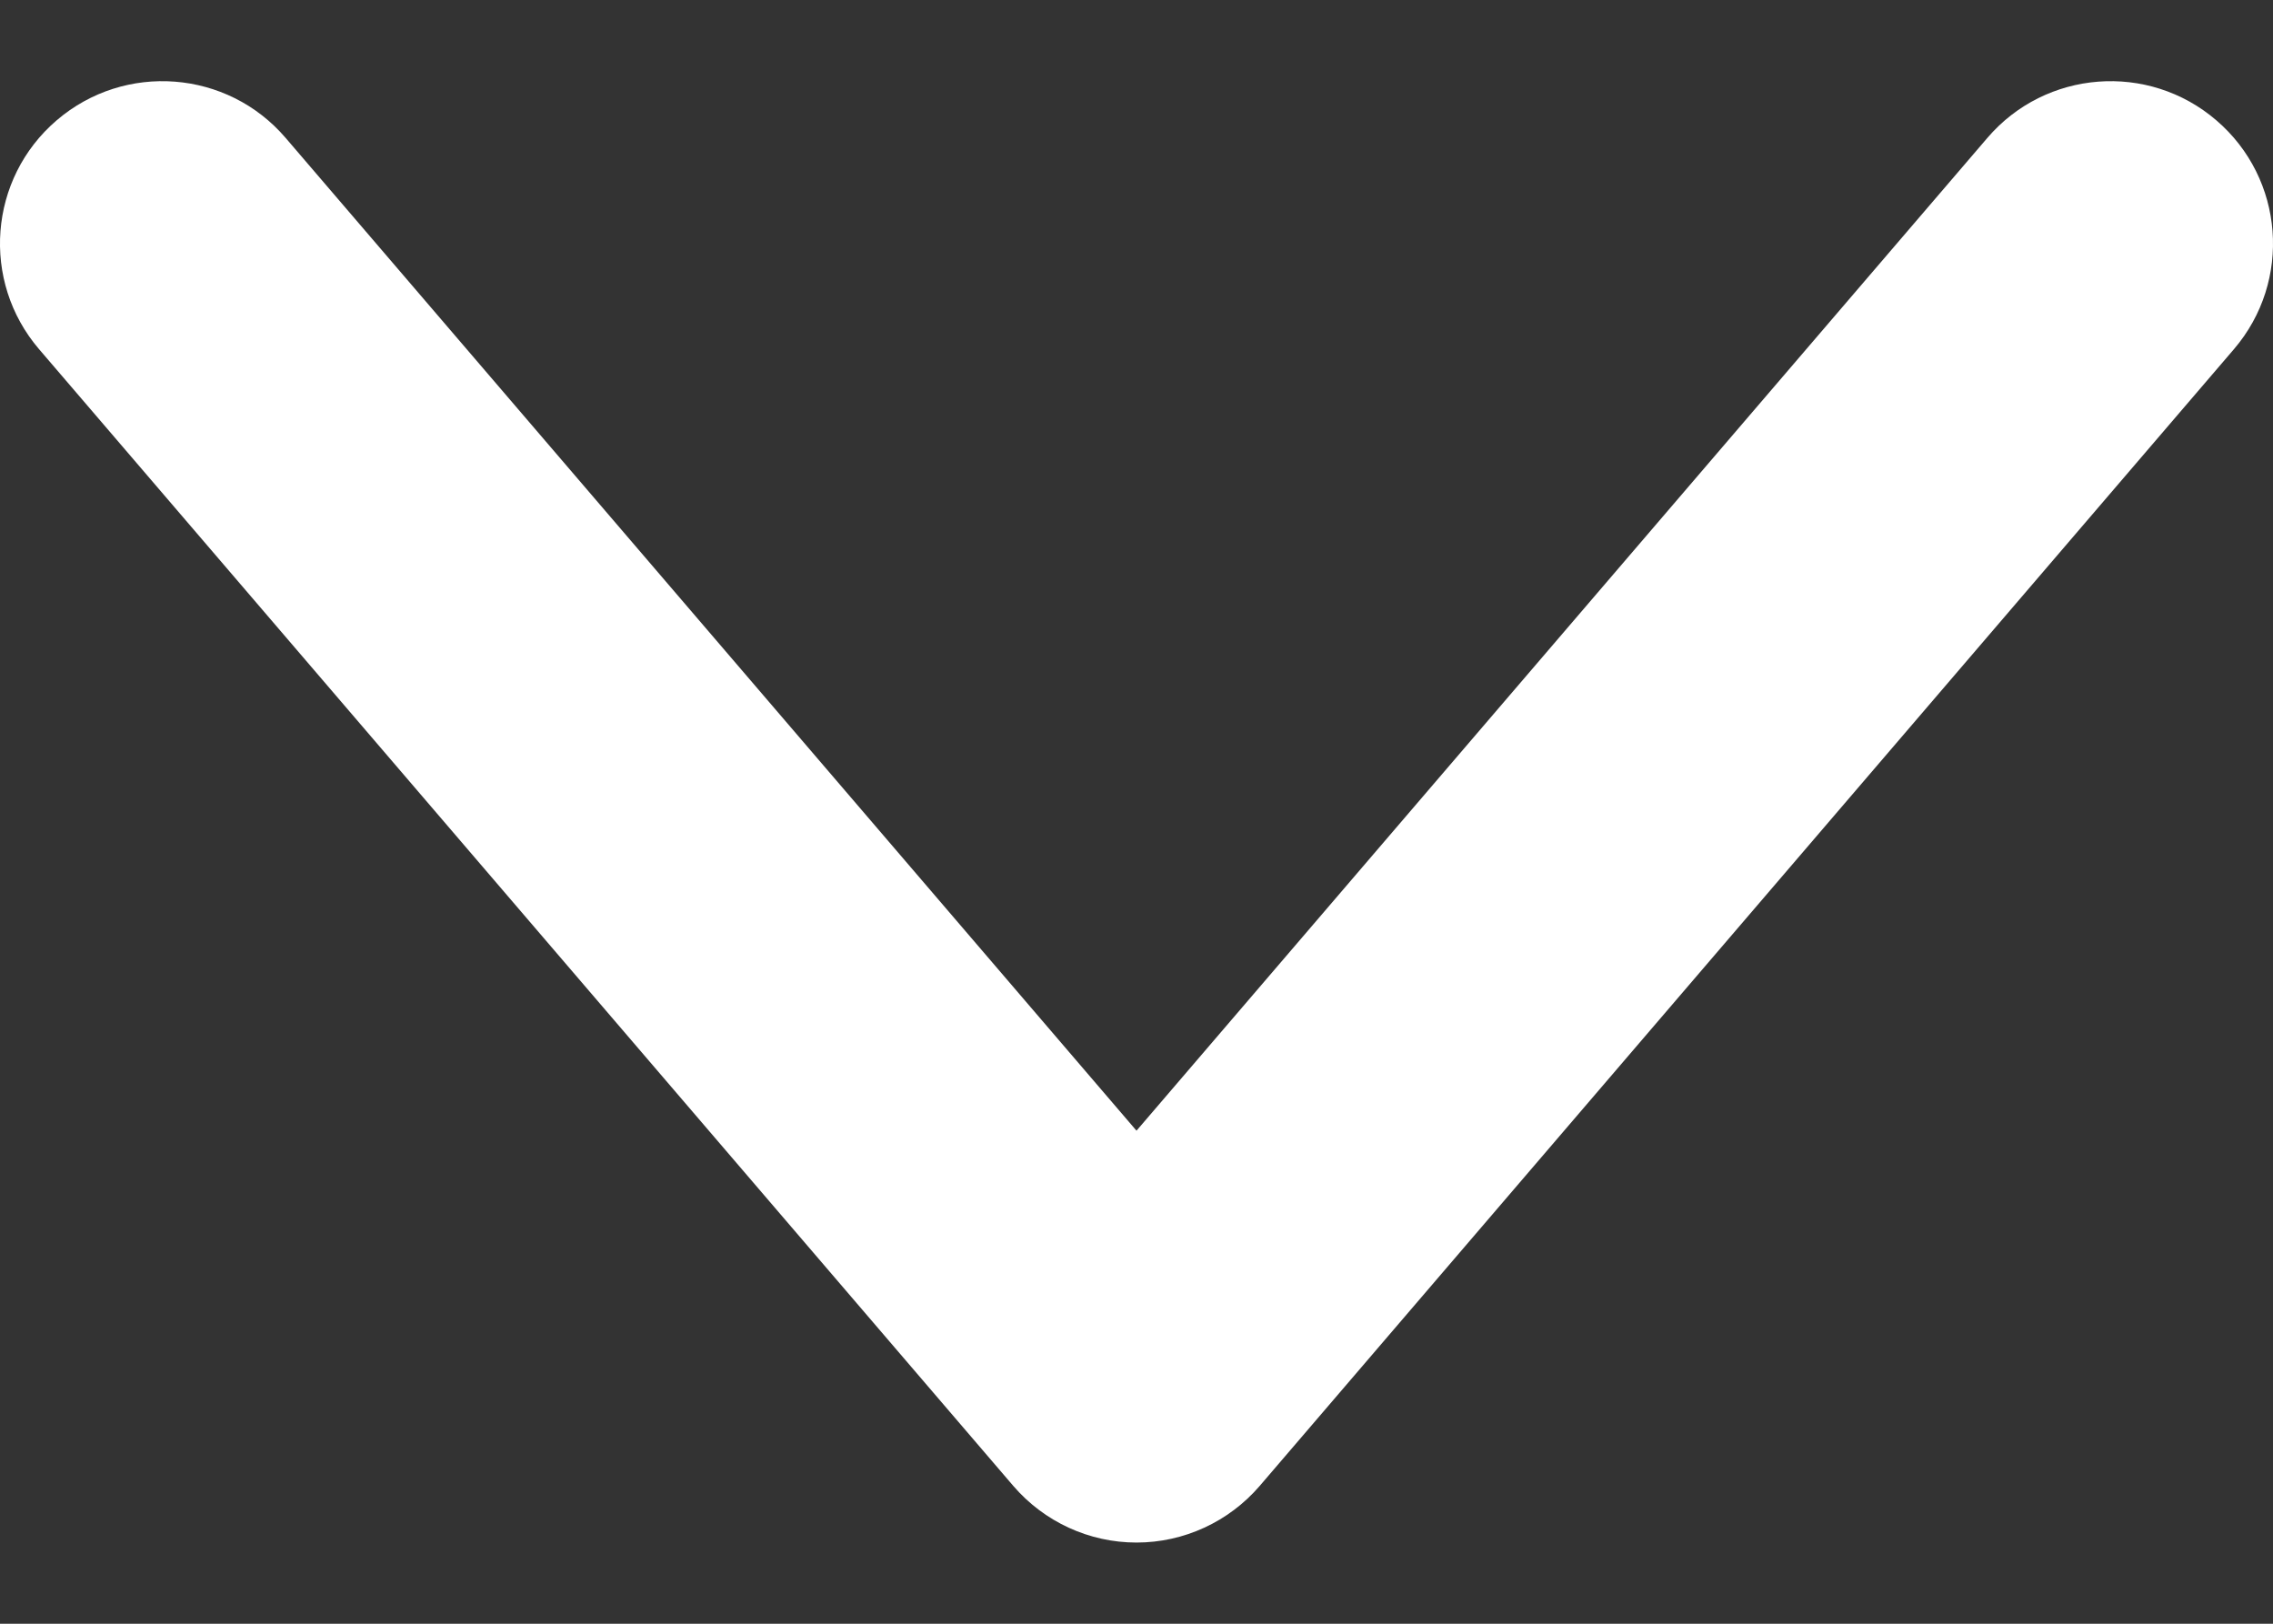 <svg width="14" height="10" viewBox="0 0 14 10" fill="none" xmlns="http://www.w3.org/2000/svg">
<rect x="0" y="0" width="14" height="10" fill="#333333" stroke="none"/>
<path d="M13.759 2.151C14.119 1.731 14.07 1.1 13.651 0.741C13.232 0.381 12.6 0.43 12.241 0.849L13.759 2.151ZM7 8.5L6.241 9.151C6.431 9.372 6.708 9.5 7 9.5C7.292 9.5 7.569 9.372 7.759 9.151L7 8.5ZM1.759 0.849C1.4 0.43 0.769 0.381 0.349 0.741C-0.07 1.1 -0.119 1.731 0.241 2.151L1.759 0.849ZM12.241 0.849L6.241 7.849L7.759 9.151L13.759 2.151L12.241 0.849ZM7.759 7.849L1.759 0.849L0.241 2.151L6.241 9.151L7.759 7.849Z" fill="white"/>
</svg>
